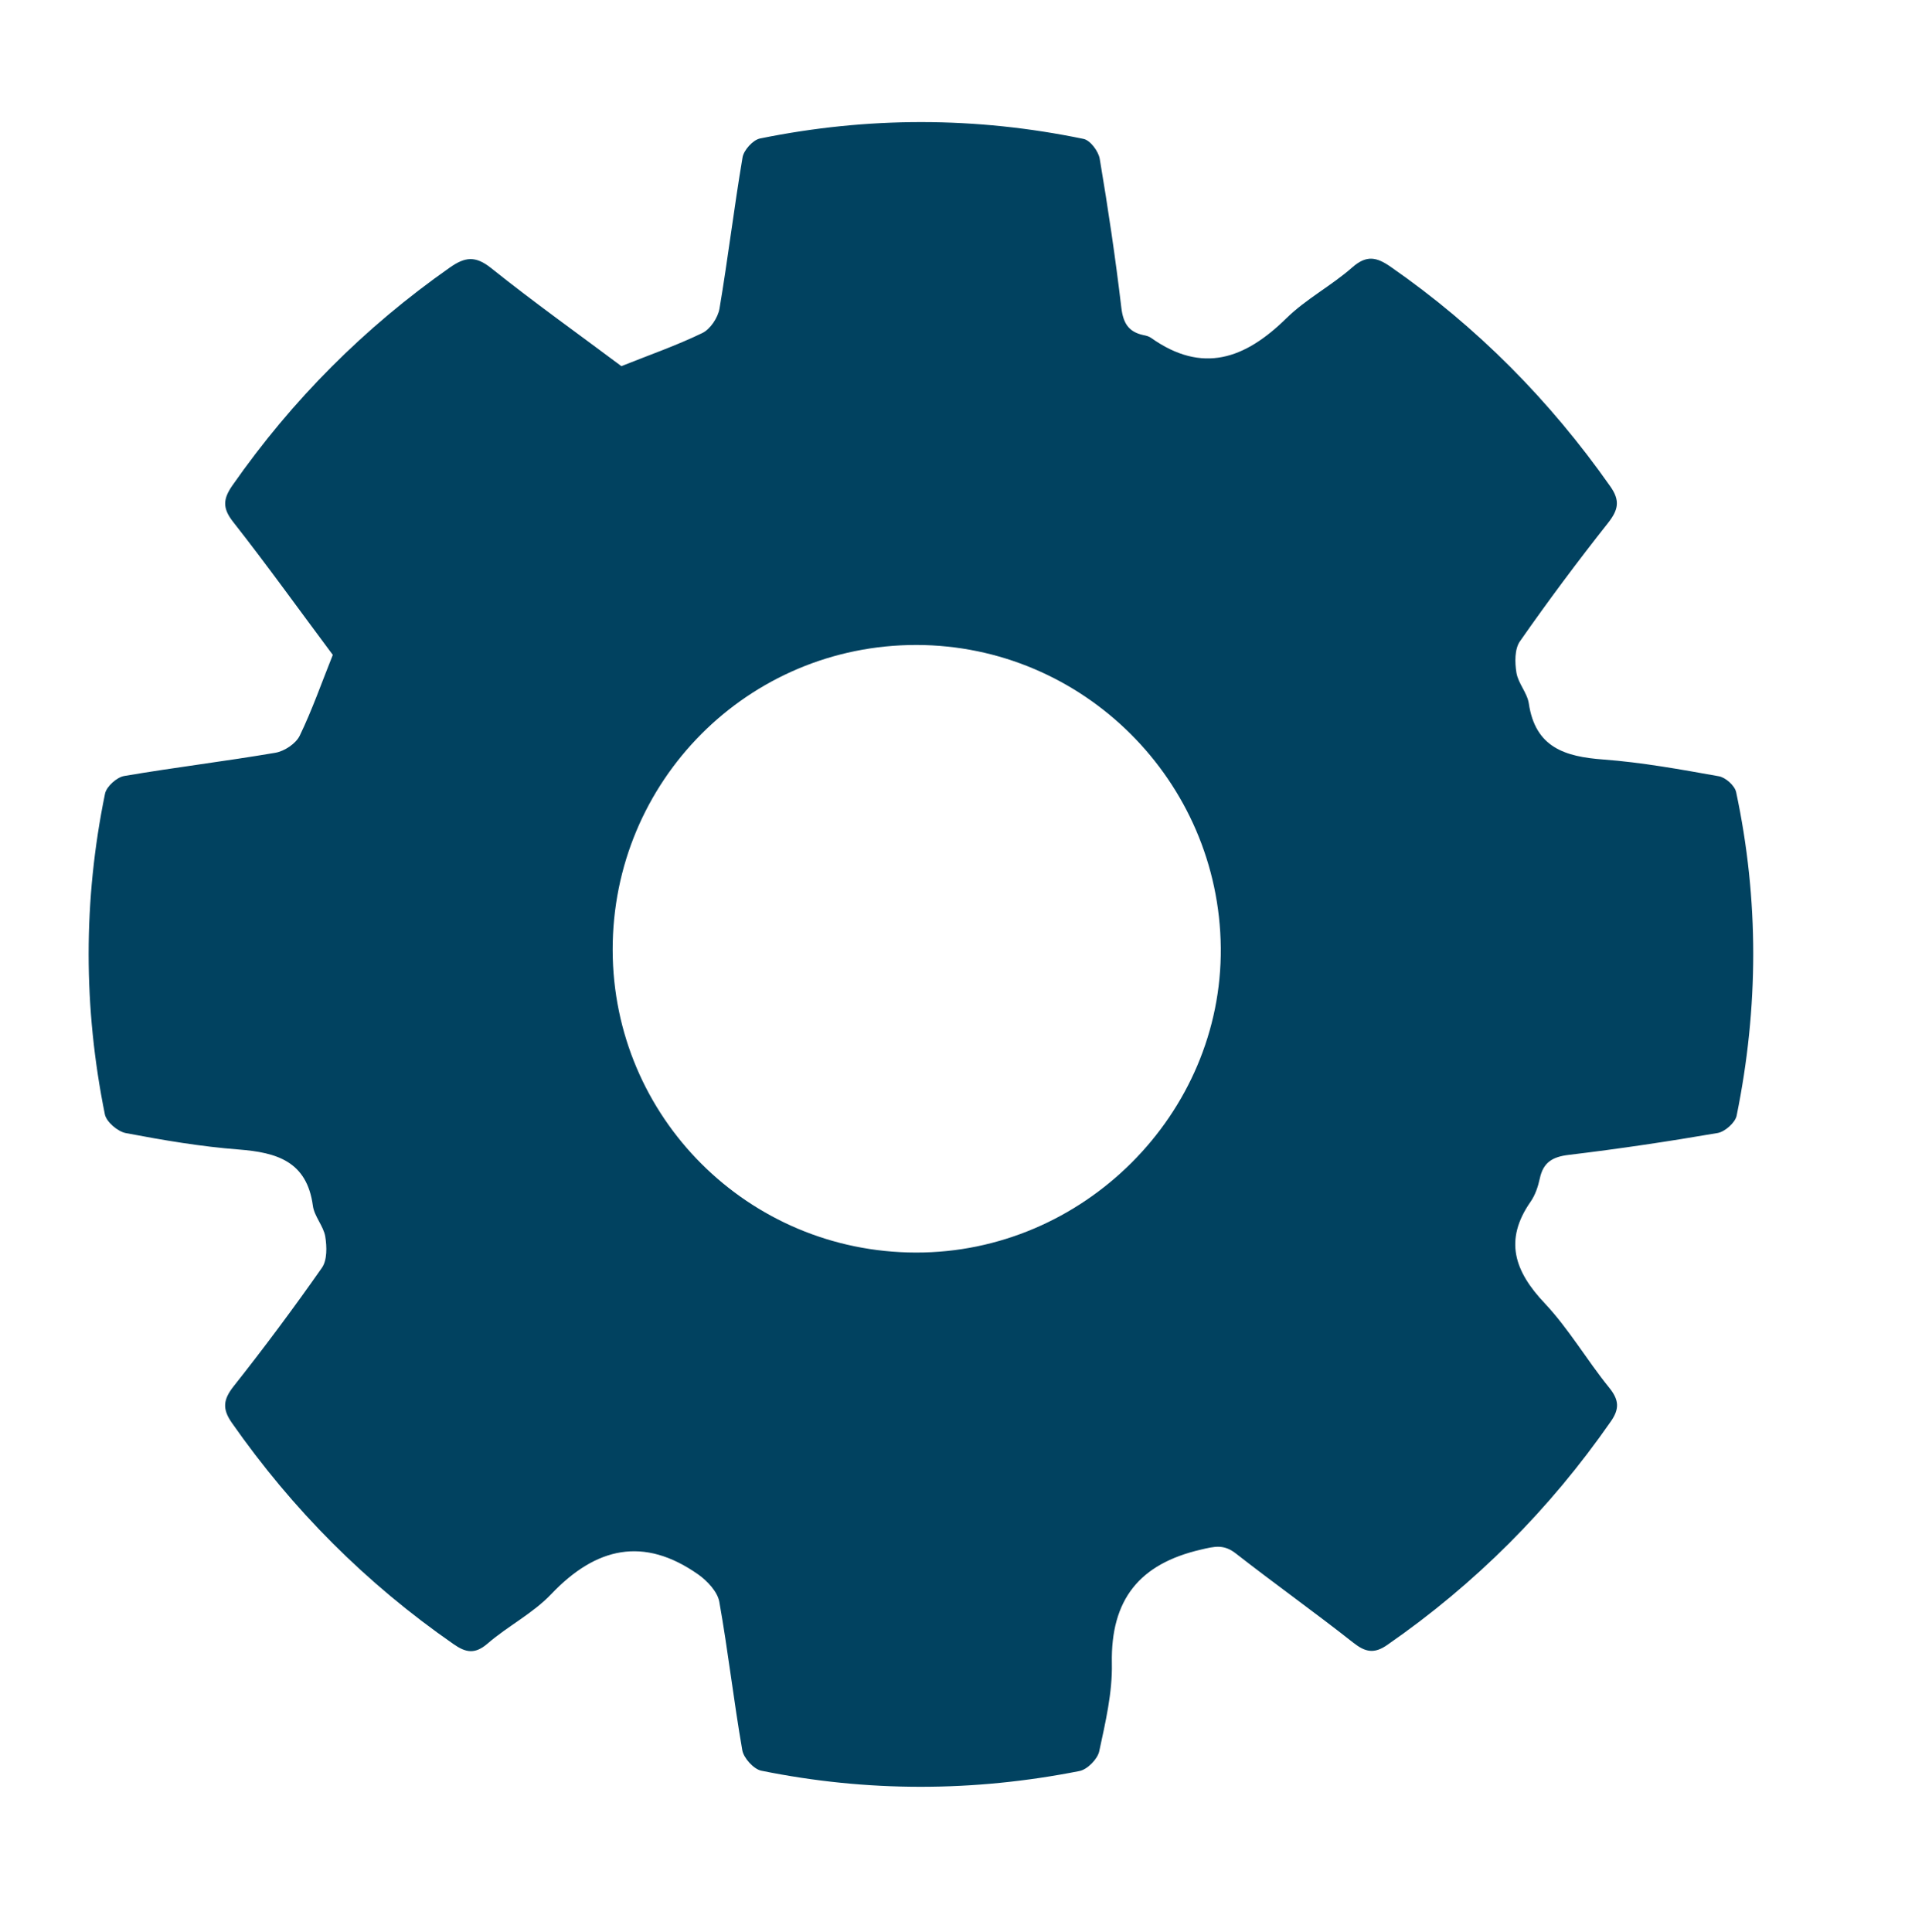 <?xml version="1.0" encoding="utf-8"?>
<!-- Generator: Adobe Illustrator 16.0.3, SVG Export Plug-In . SVG Version: 6.00 Build 0)  -->
<!DOCTYPE svg PUBLIC "-//W3C//DTD SVG 1.1//EN" "http://www.w3.org/Graphics/SVG/1.1/DTD/svg11.dtd">
<svg version="1.1" id="Ebene_1" xmlns="http://www.w3.org/2000/svg" xmlns:xlink="http://www.w3.org/1999/xlink" x="0px" y="0px"
	 width="21.9px" height="22.015px" viewBox="0 0 21.9 22.015" enable-background="new 0 0 21.9 22.015" xml:space="preserve">
<path fill-rule="evenodd" clip-rule="evenodd" fill="#014260" d="M3.792,7.462C3.417,6.96,3.047,6.444,2.655,5.945
	C2.531,5.787,2.543,5.682,2.649,5.53c0.68-0.974,1.505-1.8,2.477-2.482c0.173-0.121,0.29-0.136,0.468,0.005
	c0.487,0.39,0.996,0.752,1.486,1.119c0.321-0.128,0.631-0.236,0.924-0.378C8.094,3.75,8.18,3.62,8.198,3.518
	c0.097-0.574,0.166-1.152,0.263-1.725C8.475,1.71,8.58,1.594,8.66,1.578c1.228-0.25,2.459-0.25,3.687,0.005
	c0.076,0.016,0.17,0.141,0.184,0.228c0.095,0.563,0.179,1.128,0.246,1.695c0.021,0.175,0.081,0.275,0.25,0.312
	c0.031,0.006,0.064,0.014,0.089,0.032c0.585,0.415,1.071,0.239,1.541-0.223c0.225-0.221,0.515-0.372,0.752-0.581
	c0.164-0.144,0.279-0.116,0.438-0.005c0.985,0.684,1.813,1.522,2.502,2.502c0.113,0.161,0.091,0.266-0.025,0.414
	c-0.348,0.44-0.684,0.89-1.005,1.35c-0.062,0.088-0.059,0.243-0.04,0.359c0.02,0.121,0.123,0.229,0.141,0.35
	c0.074,0.501,0.412,0.606,0.848,0.638c0.441,0.033,0.881,0.113,1.317,0.191c0.076,0.013,0.181,0.106,0.197,0.18
	c0.262,1.228,0.256,2.459,0.006,3.687c-0.016,0.08-0.134,0.184-0.217,0.198c-0.563,0.097-1.128,0.181-1.695,0.249
	c-0.186,0.022-0.292,0.085-0.331,0.27c-0.02,0.092-0.052,0.188-0.105,0.264c-0.306,0.439-0.183,0.793,0.161,1.157
	c0.274,0.291,0.479,0.646,0.732,0.958c0.114,0.14,0.124,0.242,0.021,0.389c-0.697,1.002-1.544,1.851-2.547,2.546
	c-0.149,0.104-0.25,0.083-0.388-0.026c-0.44-0.347-0.898-0.673-1.34-1.018c-0.135-0.105-0.24-0.079-0.396-0.042
	c-0.7,0.162-1.028,0.569-1.014,1.296c0.007,0.333-0.073,0.672-0.144,1.002c-0.019,0.089-0.136,0.208-0.226,0.225
	c-1.208,0.239-2.418,0.241-3.625-0.004c-0.086-0.018-0.2-0.143-0.216-0.233c-0.098-0.562-0.162-1.131-0.262-1.692
	c-0.021-0.115-0.136-0.237-0.24-0.311c-0.622-0.437-1.166-0.311-1.675,0.224c-0.209,0.22-0.495,0.364-0.726,0.564
	c-0.144,0.124-0.248,0.103-0.387,0.006c-0.994-0.69-1.834-1.531-2.527-2.523c-0.111-0.159-0.097-0.265,0.021-0.415
	c0.348-0.44,0.684-0.89,1.005-1.349c0.062-0.087,0.058-0.242,0.039-0.358c-0.021-0.121-0.125-0.229-0.141-0.35
	c-0.068-0.506-0.411-0.607-0.844-0.641c-0.431-0.033-0.861-0.106-1.287-0.187c-0.092-0.017-0.221-0.127-0.239-0.213
	c-0.246-1.217-0.248-2.438,0.002-3.656C1.215,8.96,1.332,8.856,1.415,8.842c0.573-0.098,1.15-0.167,1.724-0.265
	c0.103-0.018,0.232-0.104,0.276-0.194C3.557,8.089,3.665,7.779,3.792,7.462z M10.443,7.349c-1.918-0.002-3.465,1.55-3.462,3.475
	c0.003,1.905,1.544,3.444,3.453,3.448c1.908,0.005,3.493-1.578,3.476-3.472C13.892,8.896,12.341,7.352,10.443,7.349z"/>
</svg>
